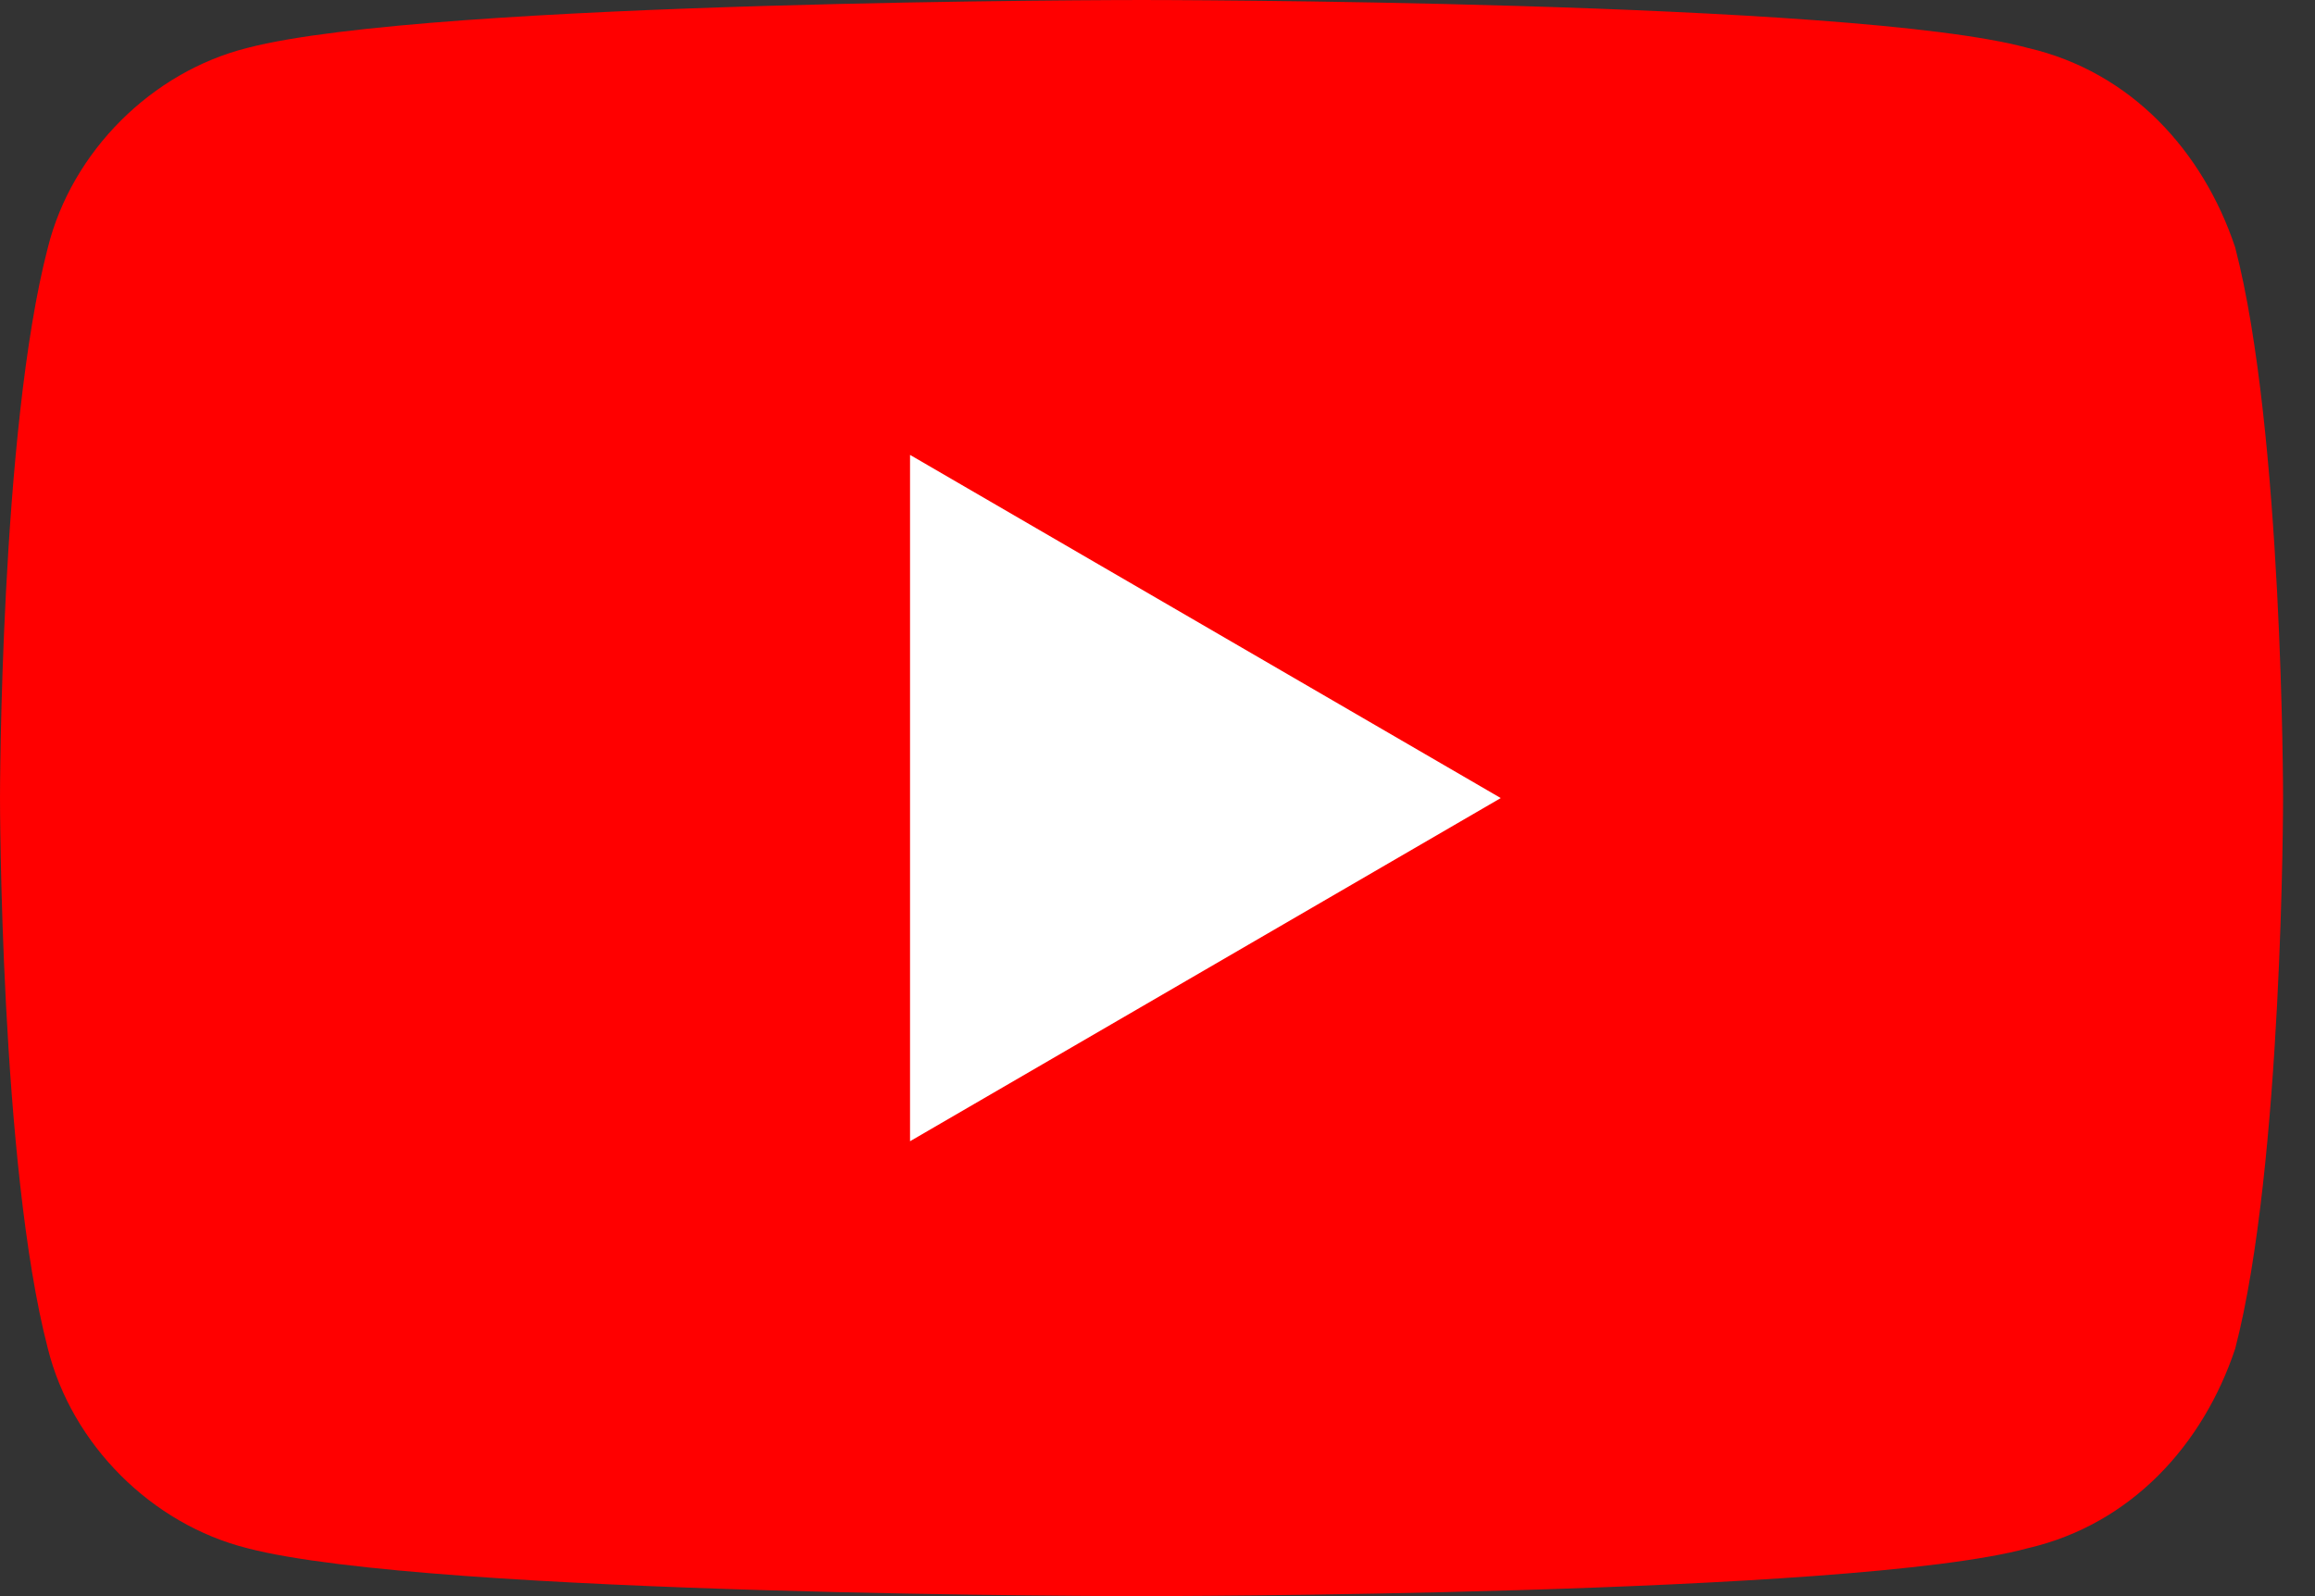 <svg version="1.2" xmlns="http://www.w3.org/2000/svg" viewBox="0 0 29 20" width="29" height="20">
	<rect x="0" y="0" width="29" height="20" fill="#333333" stroke="none"/>
	<title>image</title>
	<style>
		.s0 { fill: #ff0000 } 
		.s1 { fill: #ffffff } 
	</style>
	<g id="Layer">
		<g id="Layer">
			<path id="Layer" class="s0" d="m28.6 10c0 0 0 4.6-0.6 6.9-0.4 1.2-1.3 2.2-2.6 2.5-2.2 0.6-11.1 0.6-11.1 0.6 0 0-8.9 0-11.2-0.6-1.2-0.3-2.2-1.3-2.5-2.5-0.6-2.3-0.6-6.9-0.6-6.9 0 0 0-4.6 0.6-6.9 0.3-1.2 1.3-2.2 2.5-2.5 2.3-0.6 11.2-0.6 11.2-0.6 0 0 8.9 0 11.1 0.6 1.3 0.3 2.2 1.3 2.6 2.5 0.6 2.3 0.6 6.9 0.6 6.9z"/>
			<path id="Layer" class="s1" d="m11.4 5.7l7.4 4.3-7.4 4.3z"/>
		</g>
	</g>
</svg>